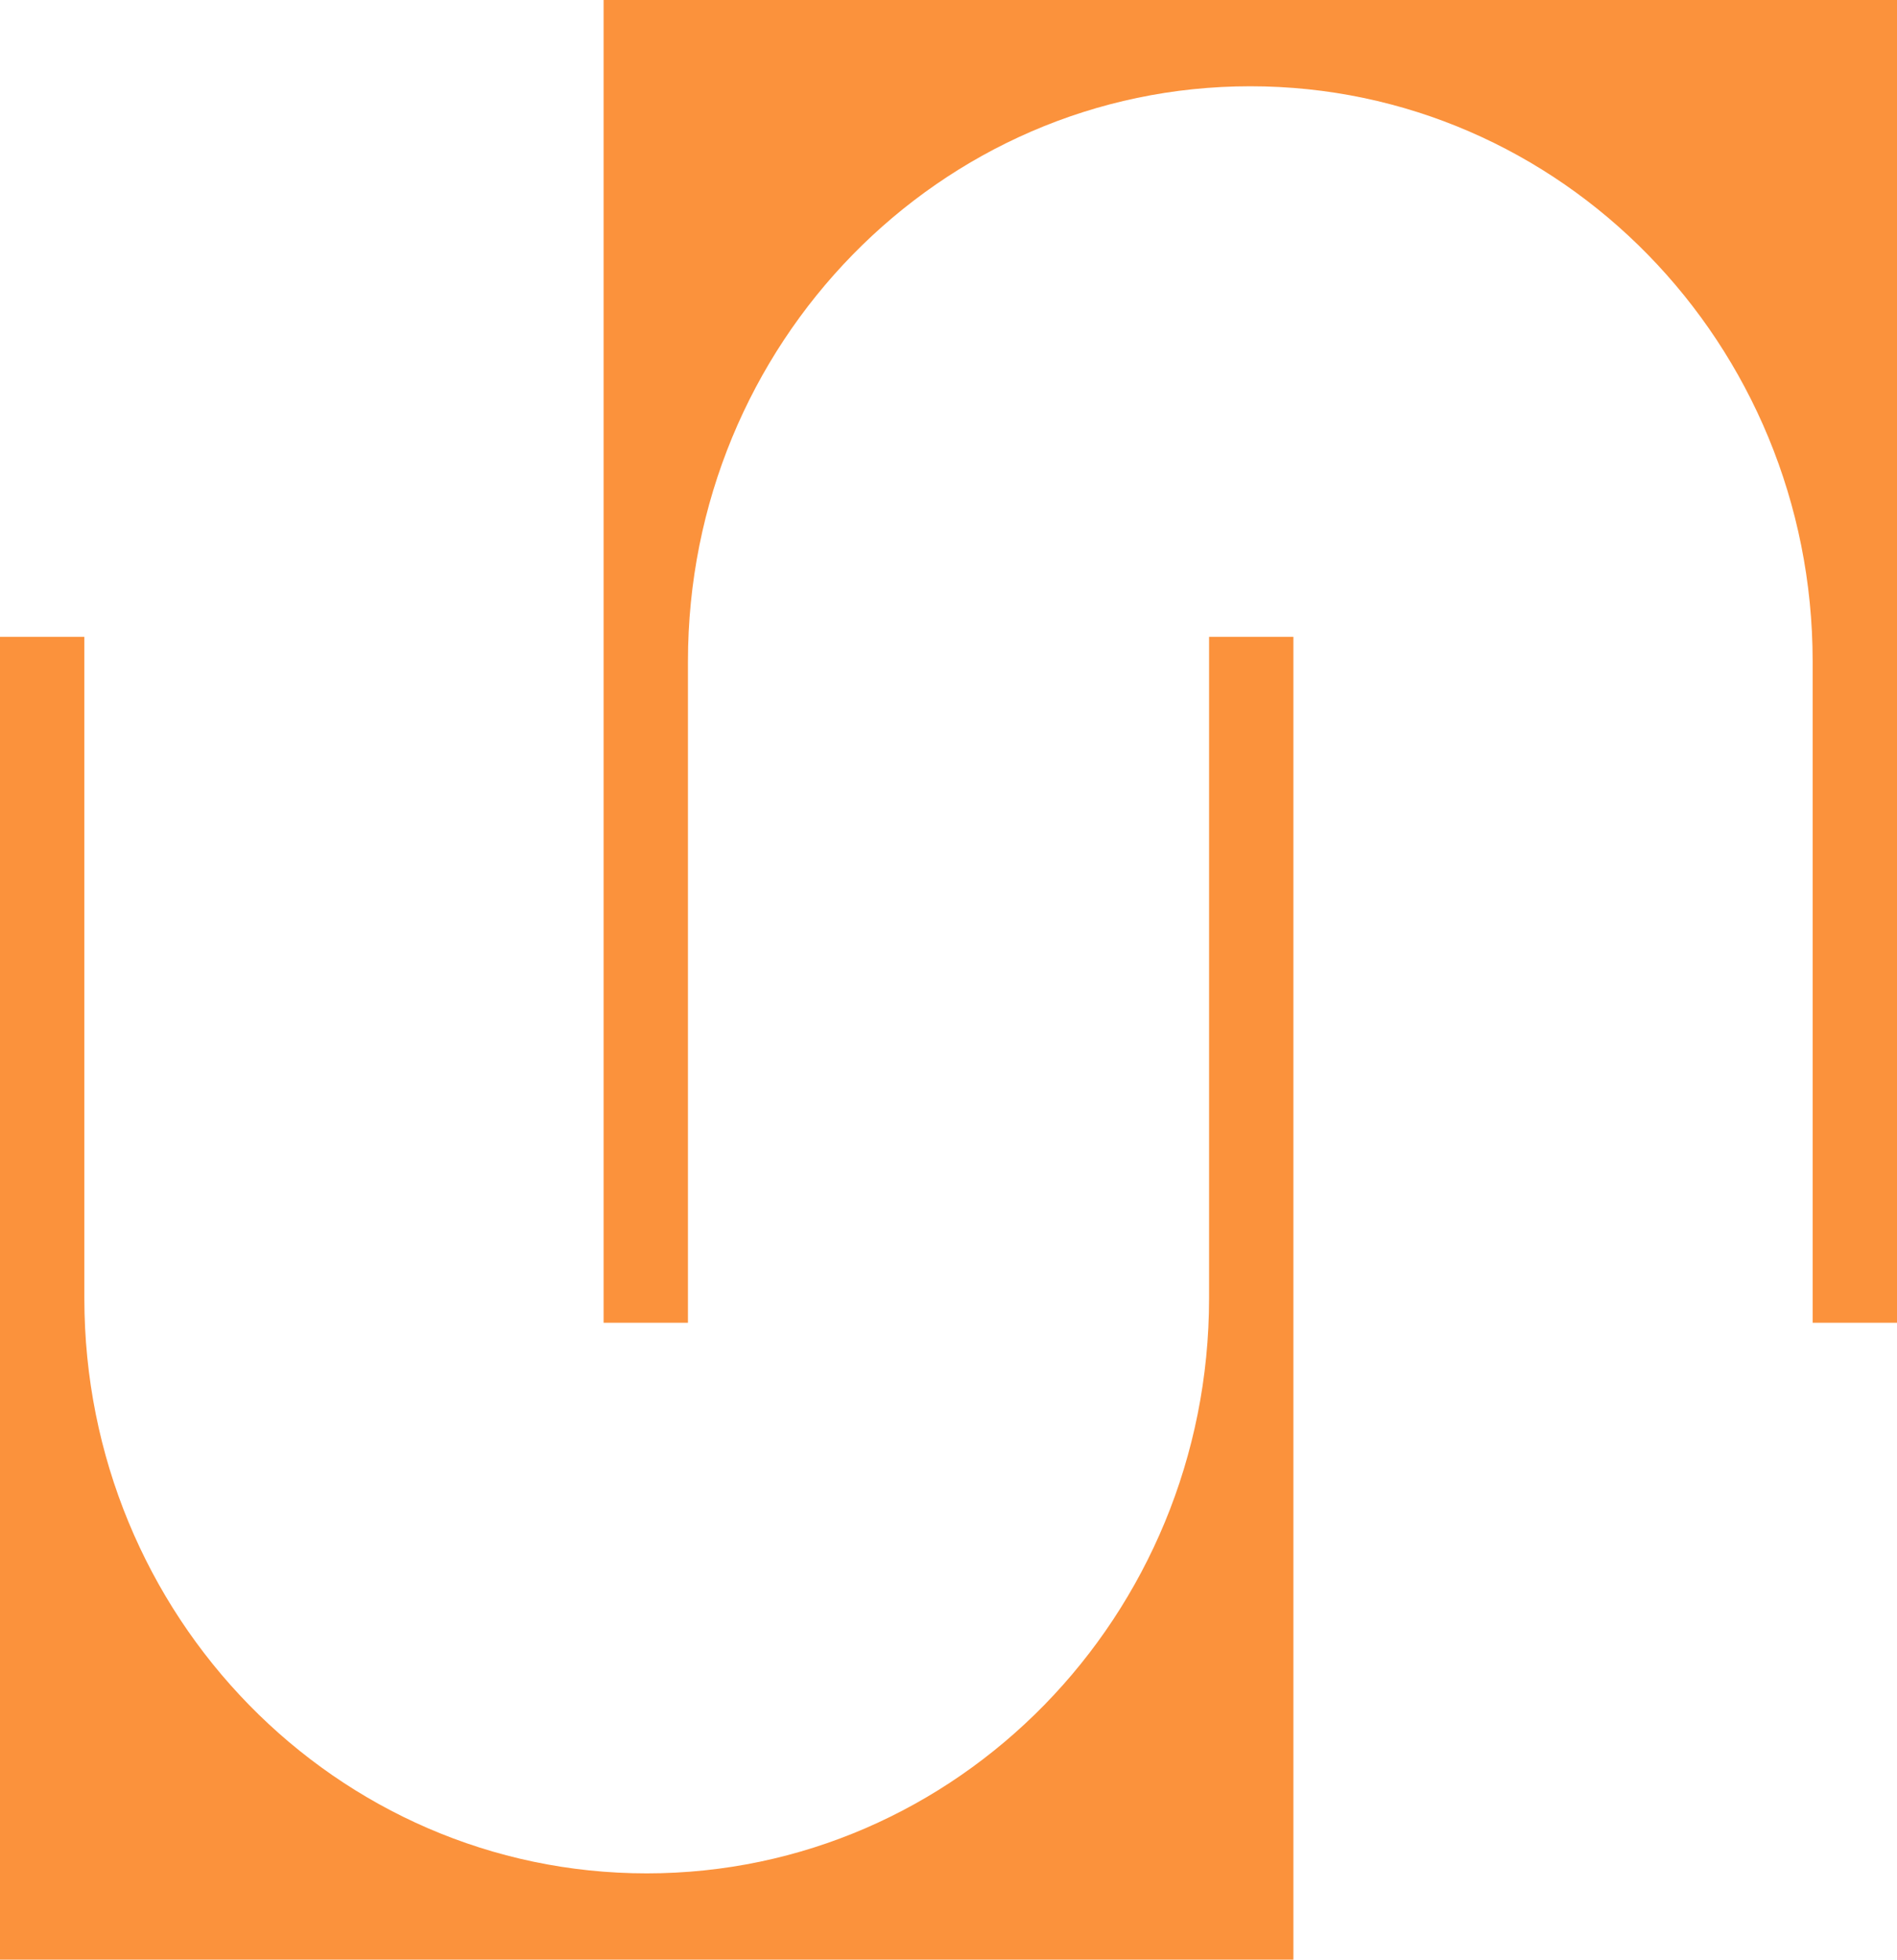 <svg
    xmlns="http://www.w3.org/2000/svg"
    width="92"
    height="95"
    className="bg-orange-400 rounded-lg"
  >
    <path
      d="M 29.273 0 L 92 0 L 92 64.125 L 87.909 64.125 L 87.909 32.063 C 87.909 16.665 75.699 4.182 60.636 4.182 C 45.574 4.182 33.364 16.665 33.364 32.063 L 33.364 64.125 L 29.273 64.125 Z M 62.727 30.875 L 62.727 95 L 0 95 L 0 30.875 L 4.091 30.875 L 4.091 62.938 C 4.091 78.336 16.301 90.818 31.364 90.818 C 46.426 90.818 58.637 78.336 58.637 62.938 L 58.637 30.875 Z"
      fill="rgb(251, 146, 60)"
    ></path>
  </svg>